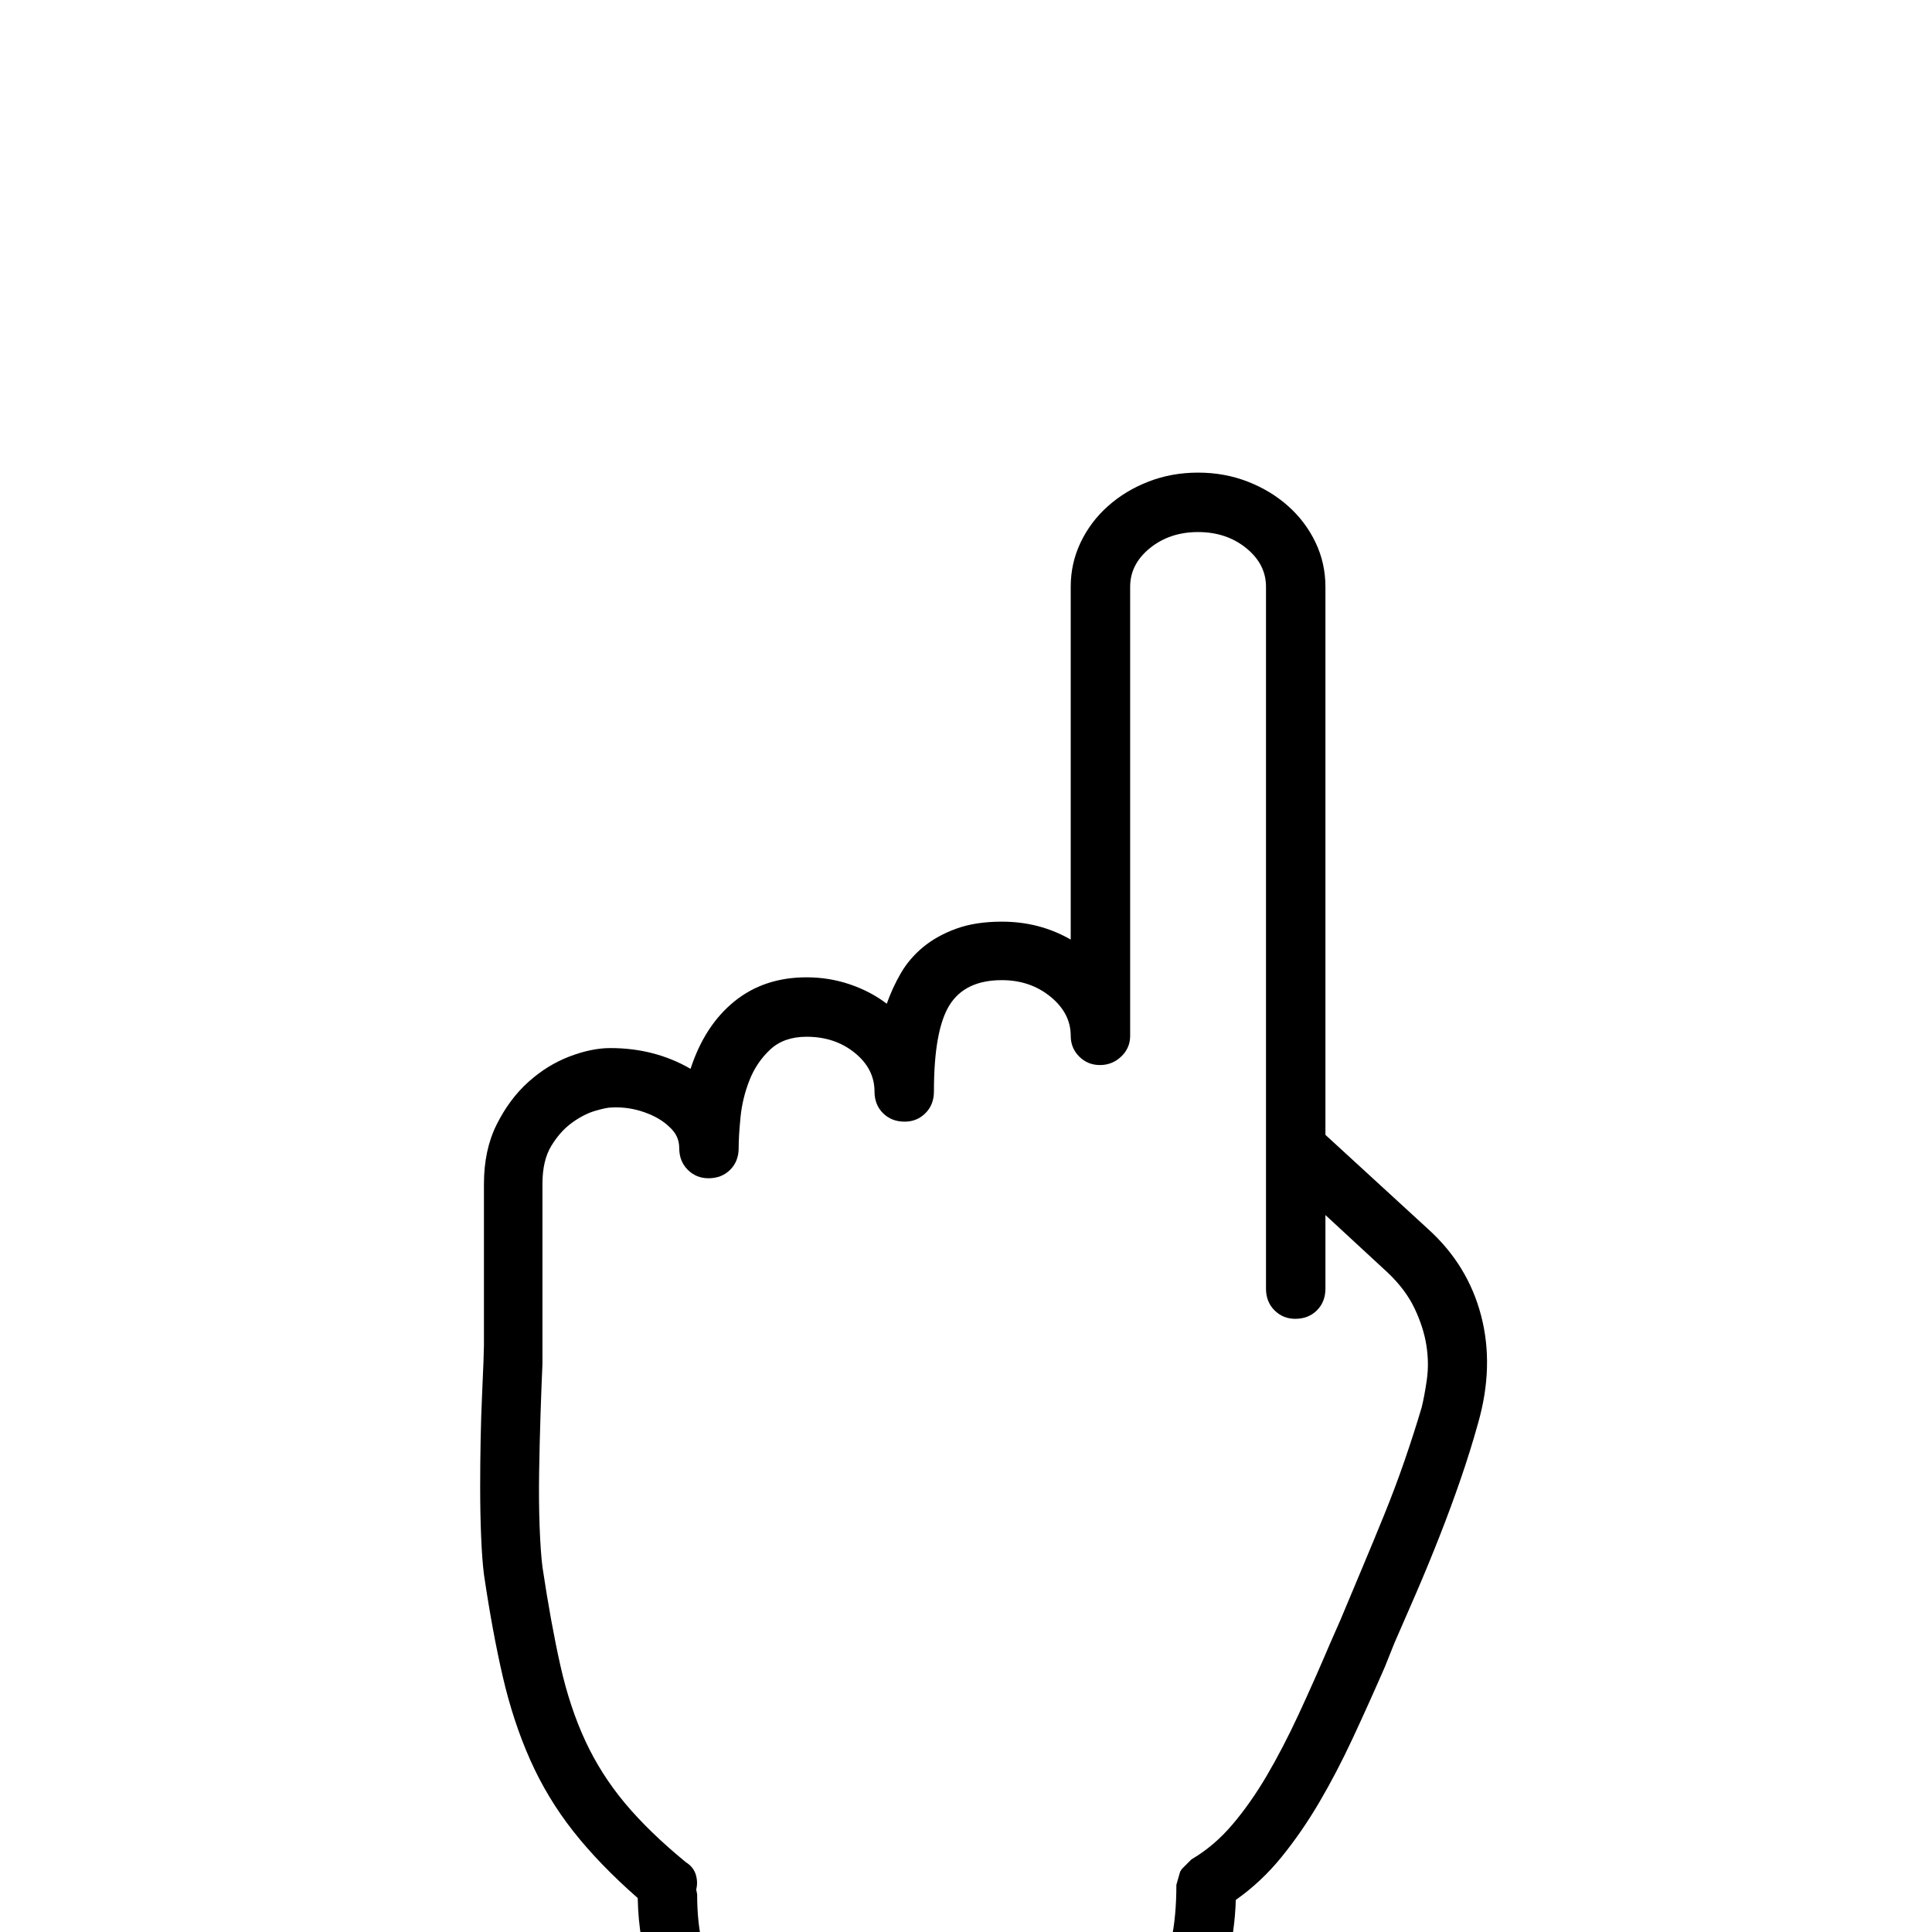 <?xml version="1.0" standalone="no"?>
<!DOCTYPE svg PUBLIC "-//W3C//DTD SVG 1.1//EN" "http://www.w3.org/Graphics/SVG/1.1/DTD/svg11.dtd" >
<svg xmlns="http://www.w3.org/2000/svg" xmlns:xlink="http://www.w3.org/1999/xlink" version="1.1" viewBox="0 -410 2048 2048">
  <g transform="matrix(1 0 0 -1 0 1638)">
   <path fill="currentColor"
d="M1310 34q-1 -33 -9 -65.5t-30.5 -58.5t-62.5 -42t-105 -16h-215q-108 0 -159 45t-53 139q-41 36 -68.5 71t-45.5 75.5t-29 88t-20 108.5q-2 16 -3 40.5t-1 52.5q0 25 0.5 50.5t1.5 46.5t1.5 35.5t0.5 17.5v171q0 36 13.5 63t33.5 45t43.5 27t43.5 9q47 0 85 -22
q15 46 46.5 71.5t76.5 25.5q24 0 46 -7.5t39 -20.5q6 17 15 32.5t23.5 27.5t35 19.5t48.5 7.5q40 0 73 -19v374q0 25 10.5 47t29 38.5t43 26t52.5 9.5t52.5 -9.5t43 -26t29 -38.5t10.5 -47v-581l109 -100q42 -38 56 -91.5t-3 -113.5q-8 -29 -18.5 -59.5t-22.5 -61
t-24.5 -59.5t-23.5 -54l-10 -25q-17 -39 -34 -75.5t-35.5 -68t-40 -58t-48.5 -45.5zM1103 -85q46 0 74 8.5t43.5 25.5t21 42t5.5 59l4 14l2 3l8 8l2 2q24 14 43.5 37t36.5 52t33.5 64.5t33.5 75.5l11 25q10 24 22 52.5t24 58t22 58.5t18 56q3 12 5.5 29.5t-0.5 36.5
t-12.5 39t-28.5 38l-66 61v-78q0 -14 -9 -23t-23 -9q-13 0 -22 9t-9 23v744q0 24 -21 41t-51 17t-51 -17t-21 -41v-476q0 -13 -9.5 -22t-22.5 -9t-22 9t-9 22q0 24 -21.5 41.5t-51.5 17.5q-39 0 -55.5 -26.5t-16.5 -91.5q0 -14 -9 -23t-22 -9q-14 0 -23 9t-9 23q0 24 -21 41
t-51 17q-24 0 -38.5 -13.5t-22 -32.5t-9.5 -39t-2 -33q0 -14 -9 -23t-23 -9q-13 0 -22 9t-9 23q0 13 -10 22q-10 10 -27 16t-35 5q-5 0 -17 -3.5t-24.5 -12.5t-22 -24.5t-9.5 -40.5v-187v-4q-1 -22 -2 -52.5t-1.5 -61.5t0.5 -58t3 -43q9 -60 19 -104.5t26.5 -80t42 -66
t64.5 -62.5q8 -5 10.5 -13t0.5 -16l1 -5q0 -30 5.5 -53t22 -39t45.5 -24.5t76 -8.5h215z" />
  </g>

</svg>
